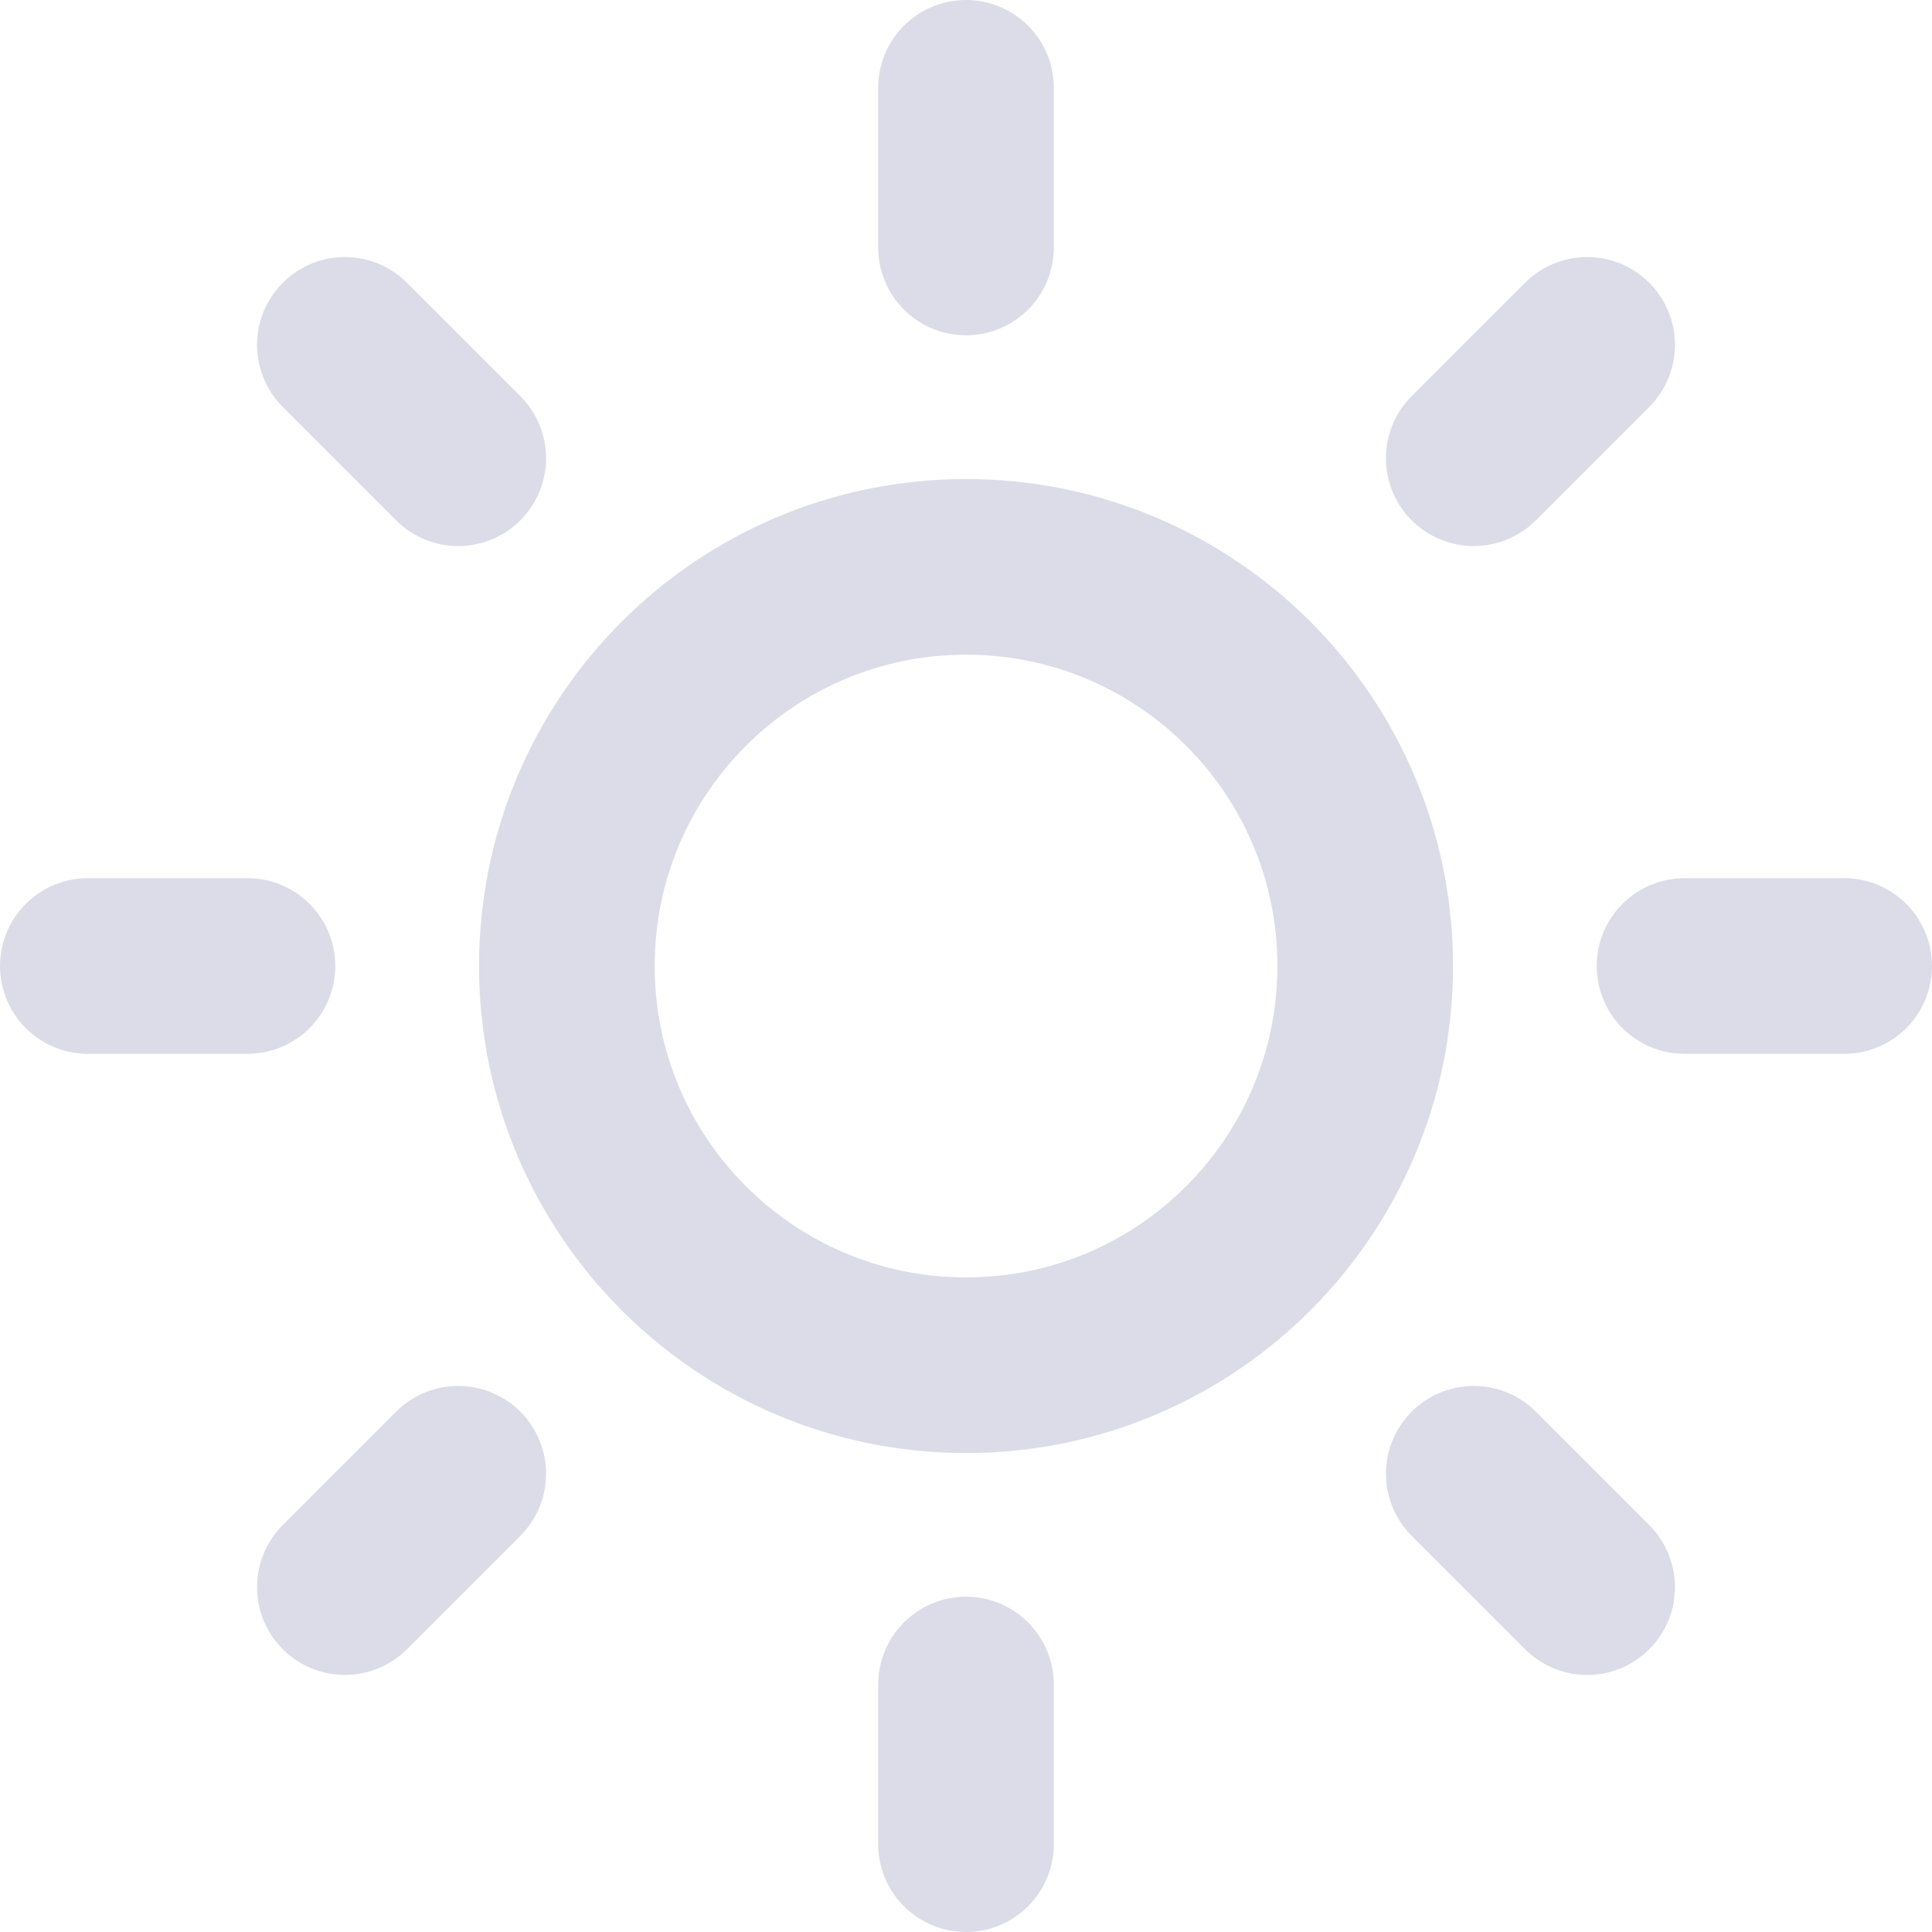 <svg width="22" height="22" viewBox="0 0 22 22" fill="none" xmlns="http://www.w3.org/2000/svg">
<path d="M11.001 15.546C13.511 15.546 15.546 13.51 15.546 11C15.546 8.49 13.511 6.455 11.001 6.455C8.49 6.455 6.455 8.49 6.455 11C6.455 13.51 8.49 15.546 11.001 15.546Z" stroke="#DBDCE8" stroke-width="2" stroke-linecap="round" stroke-linejoin="round"/>
<path d="M11 1V2.818" stroke="#DBDCE8" stroke-width="2" stroke-linecap="round" stroke-linejoin="round"/>
<path d="M11 19.182V21" stroke="#DBDCE8" stroke-width="2" stroke-linecap="round" stroke-linejoin="round"/>
<path d="M3.927 3.927L5.218 5.218" stroke="#DBDCE8" stroke-width="2" stroke-linecap="round" stroke-linejoin="round"/>
<path d="M16.782 16.782L18.073 18.073" stroke="#DBDCE8" stroke-width="2" stroke-linecap="round" stroke-linejoin="round"/>
<path d="M1 11H2.818" stroke="#DBDCE8" stroke-width="2" stroke-linecap="round" stroke-linejoin="round"/>
<path d="M19.182 11H21" stroke="#DBDCE8" stroke-width="2" stroke-linecap="round" stroke-linejoin="round"/>
<path d="M3.927 18.073L5.218 16.782" stroke="#DBDCE8" stroke-width="2" stroke-linecap="round" stroke-linejoin="round"/>
<path d="M16.782 5.218L18.073 3.927" stroke="#DBDCE8" stroke-width="2" stroke-linecap="round" stroke-linejoin="round"/>
</svg>
